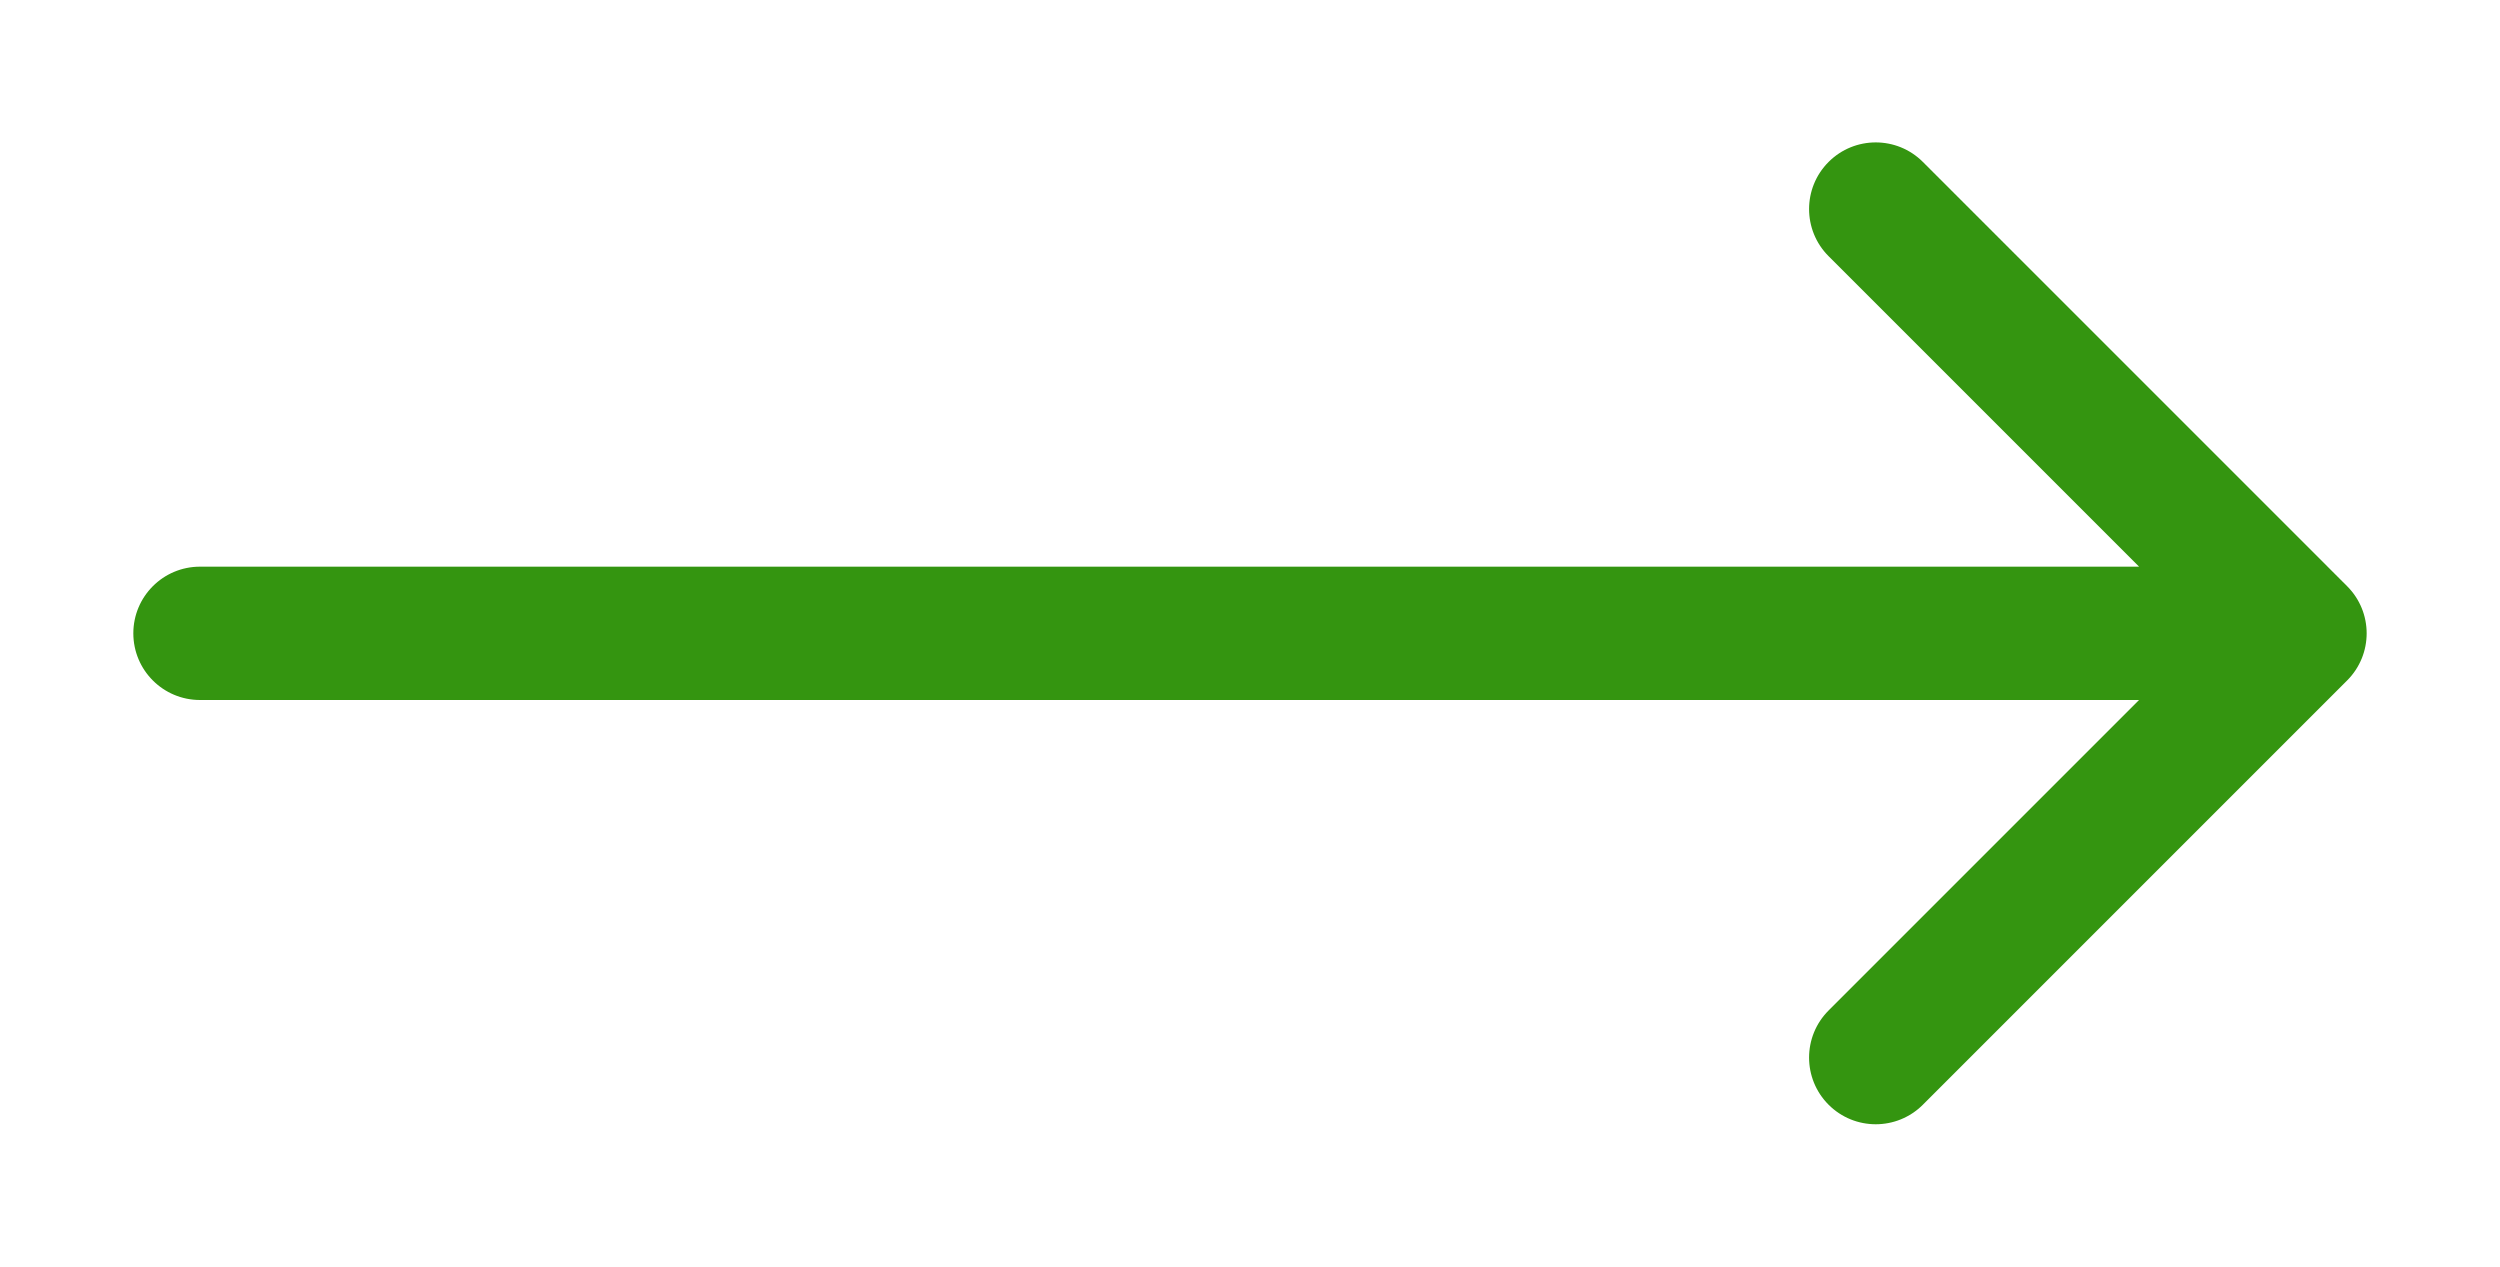 <svg width="75" height="38" viewBox="0 0 75 38" fill="none" xmlns="http://www.w3.org/2000/svg">
<g filter="url(#filter0_d_429_6)">
<path d="M6 13C4.895 13 4 13.895 4 15C4 16.105 4.895 17 6 17L6 13ZM70.414 16.414C71.195 15.633 71.195 14.367 70.414 13.586L57.686 0.858C56.905 0.077 55.639 0.077 54.858 0.858C54.077 1.639 54.077 2.905 54.858 3.686L66.172 15L54.858 26.314C54.077 27.095 54.077 28.361 54.858 29.142C55.639 29.923 56.905 29.923 57.686 29.142L70.414 16.414ZM6 17L15.356 17V13L6 13L6 17ZM15.356 17L69 17V13L15.356 13V17Z" fill="#349510"/>
</g>
<defs>
<filter id="filter0_d_429_6" x="0" y="0.272" width="75" height="37.456" filterUnits="userSpaceOnUse" color-interpolation-filters="sRGB">
<feFlood flood-opacity="0" result="BackgroundImageFix"/>
<feColorMatrix in="SourceAlpha" type="matrix" values="0 0 0 0 0 0 0 0 0 0 0 0 0 0 0 0 0 0 127 0" result="hardAlpha"/>
<feOffset dy="4"/>
<feGaussianBlur stdDeviation="2"/>
<feComposite in2="hardAlpha" operator="out"/>
<feColorMatrix type="matrix" values="0 0 0 0 0 0 0 0 0 0 0 0 0 0 0 0 0 0 0.25 0"/>
<feBlend mode="normal" in2="BackgroundImageFix" result="effect1_dropShadow_429_6"/>
<feBlend mode="normal" in="SourceGraphic" in2="effect1_dropShadow_429_6" result="shape"/>
</filter>
</defs>
</svg>
